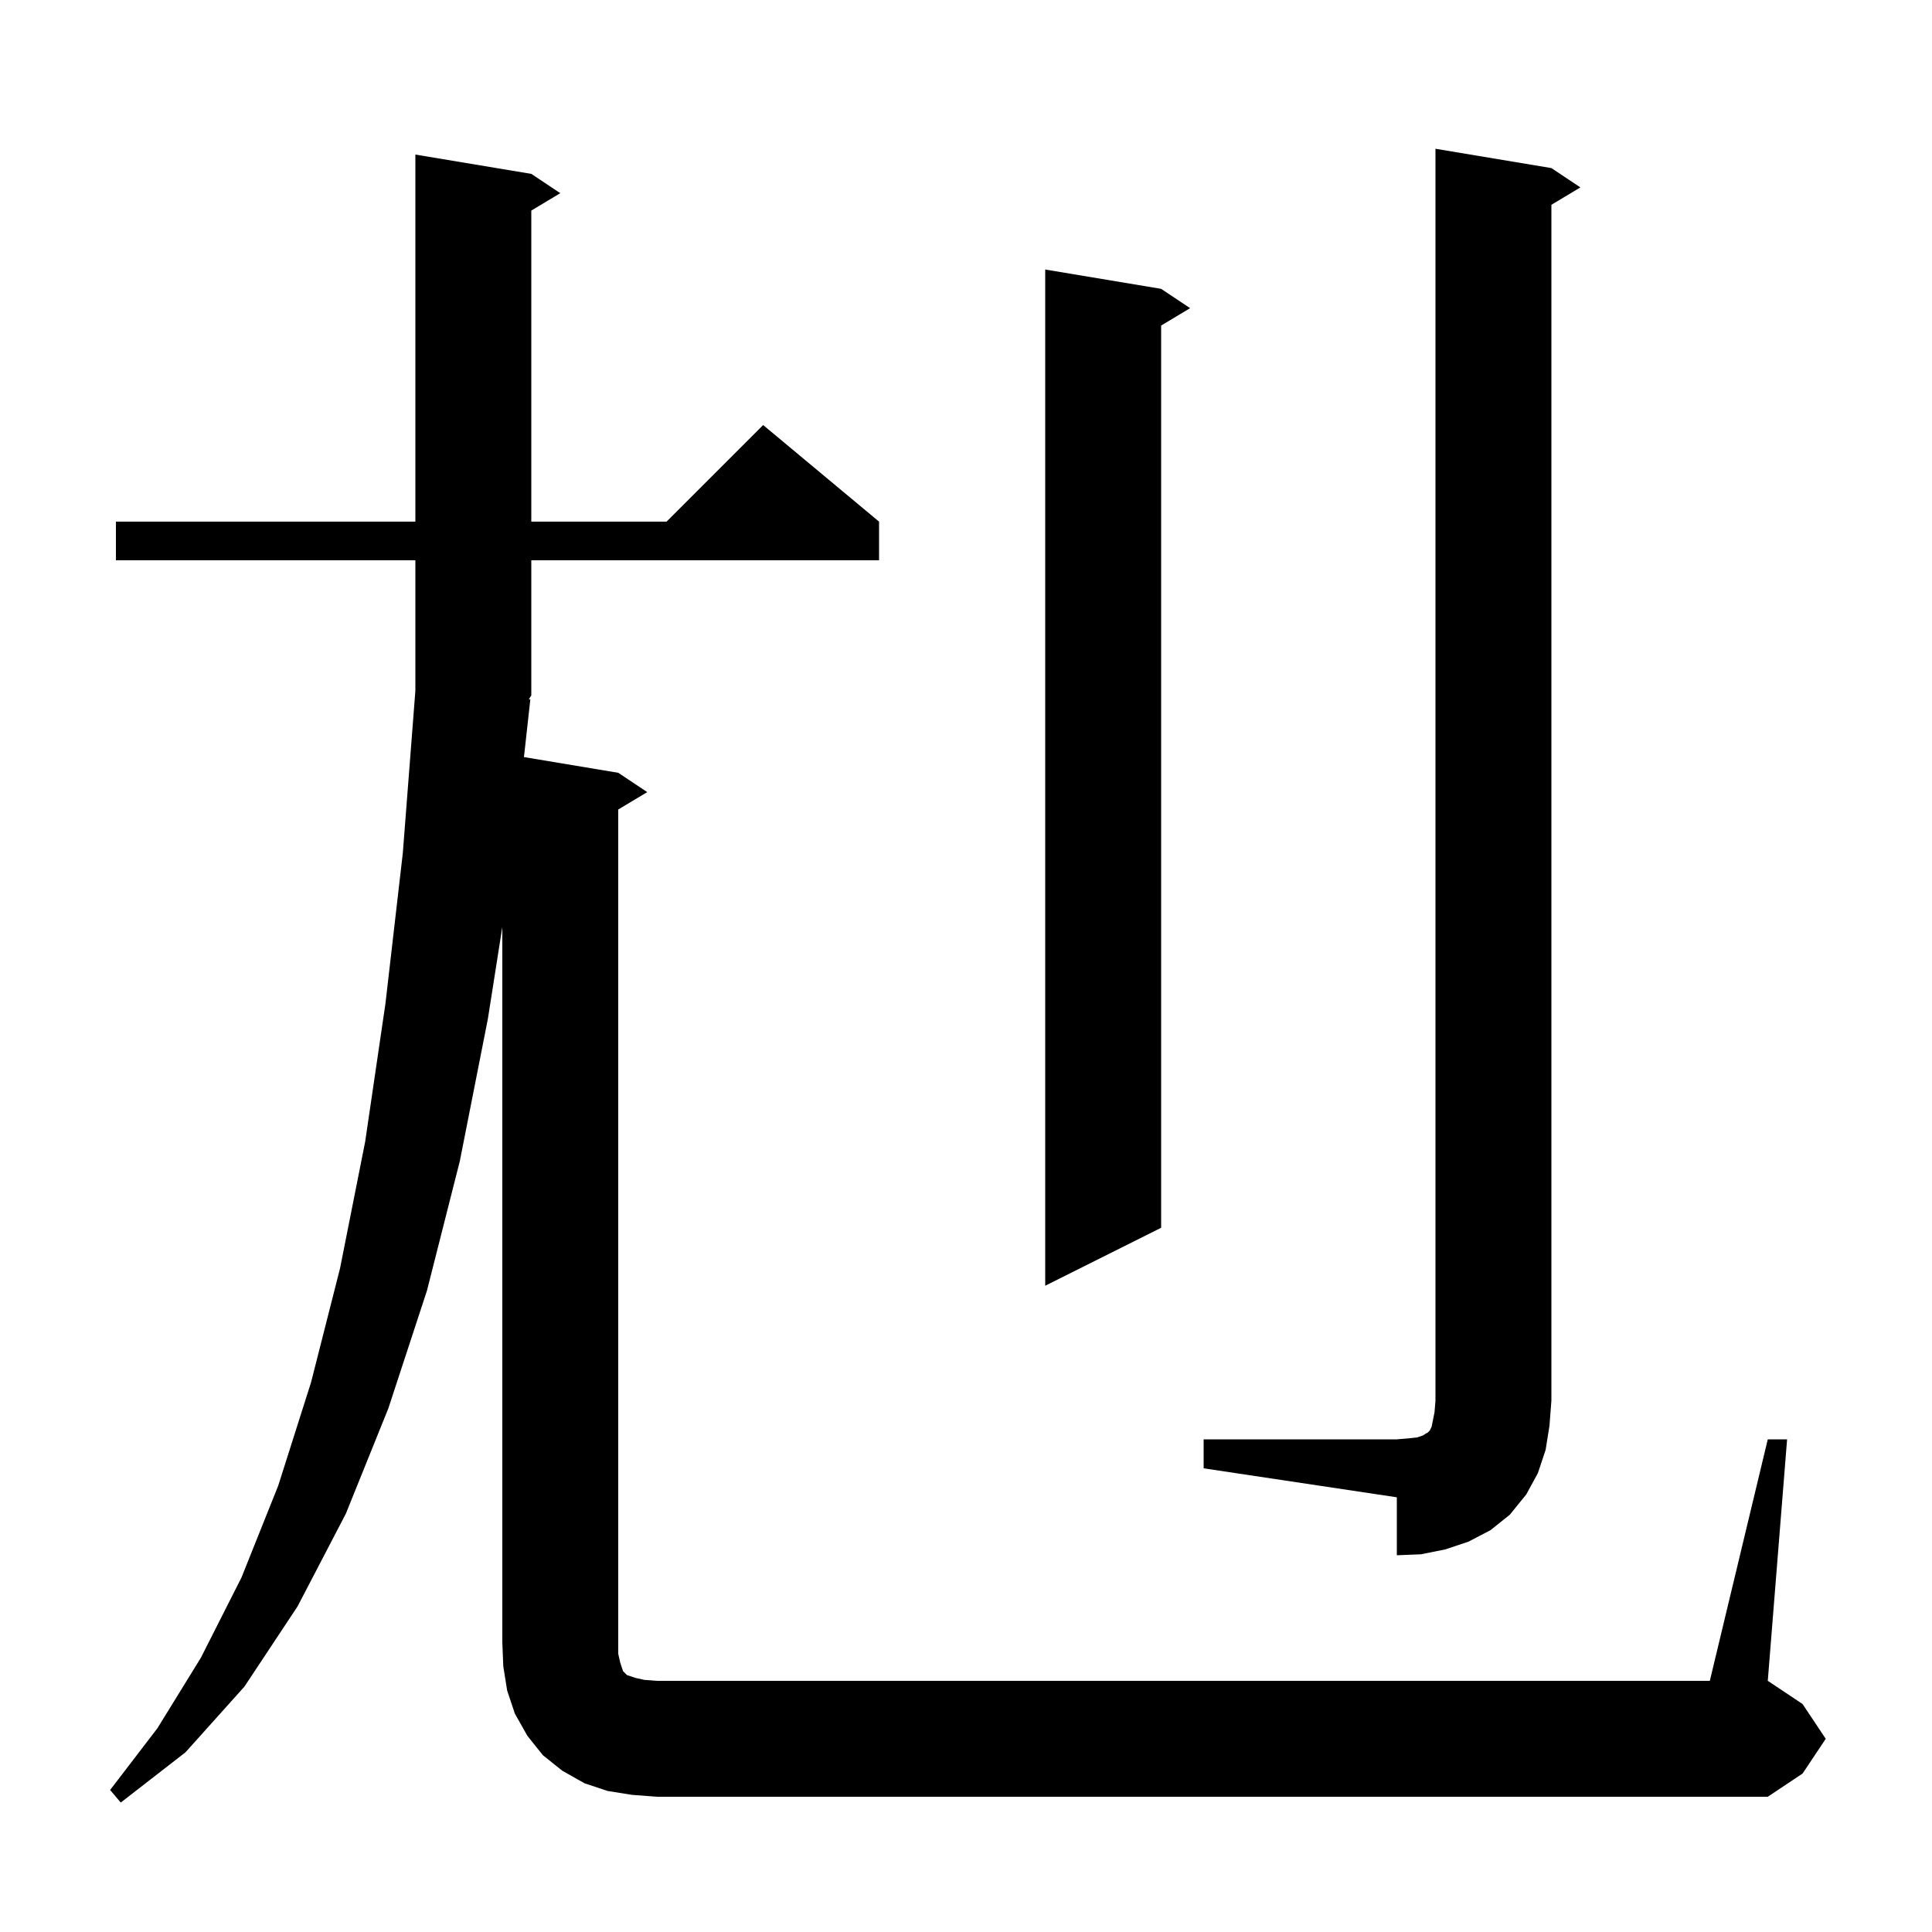 <svg xmlns="http://www.w3.org/2000/svg" xmlns:xlink="http://www.w3.org/1999/xlink" version="1.1" baseProfile="full" viewBox="0 0 200 200" width="200" height="200">
<g fill="black">
<path d="M 183.0 149.0 L 185.0 149.0 L 183.0 174.0 L 186.6 176.4 L 189.0 180.0 L 186.6 183.6 L 183.0 186.0 L 68.0 186.0 L 65.4 185.8 L 62.9 185.4 L 60.5 184.6 L 58.2 183.3 L 56.2 181.7 L 54.6 179.7 L 53.3 177.4 L 52.5 175.0 L 52.1 172.5 L 52.0 170.0 L 52.0 95.96 L 50.5 105.5 L 47.6 120.2 L 44.2 133.6 L 40.2 145.8 L 35.8 156.7 L 30.8 166.3 L 25.3 174.6 L 19.2 181.4 L 12.5 186.6 L 11.4 185.3 L 16.3 178.9 L 20.8 171.6 L 25.0 163.3 L 28.8 153.8 L 32.2 143.1 L 35.2 131.3 L 37.8 118.2 L 39.9 103.9 L 41.7 88.3 L 43.0 71.5 L 43.0 58.0 L 12.0 58.0 L 12.0 54.0 L 43.0 54.0 L 43.0 16.0 L 55.0 18.0 L 58.0 20.0 L 55.0 21.8 L 55.0 54.0 L 69.0 54.0 L 79.0 44.0 L 91.0 54.0 L 91.0 58.0 L 55.0 58.0 L 55.0 72.0 L 54.741 72.388 L 54.9 72.4 L 54.24 78.373 L 64.0 80.0 L 67.0 82.0 L 64.0 83.8 L 64.0 171.2 L 64.2 172.1 L 64.5 173.0 L 64.9 173.4 L 65.8 173.7 L 66.7 173.9 L 68.0 174.0 L 177.0 174.0 Z M 124.6 149.0 L 144.6 149.0 L 145.8 148.9 L 146.7 148.8 L 147.3 148.6 L 147.6 148.4 L 147.8 148.3 L 148.0 148.1 L 148.2 147.7 L 148.5 146.2 L 148.6 145.0 L 148.6 15.4 L 160.6 17.4 L 163.6 19.4 L 160.6 21.2 L 160.6 145.0 L 160.4 147.6 L 160.0 150.1 L 159.2 152.5 L 158.0 154.7 L 156.3 156.8 L 154.3 158.4 L 152.0 159.6 L 149.6 160.4 L 147.1 160.9 L 144.6 161.0 L 144.6 155.0 L 124.6 152.0 Z M 120.2 29.9 L 123.2 31.9 L 120.2 33.7 L 120.2 127.1 L 108.2 133.1 L 108.2 27.9 Z " />
</g>
</svg>

